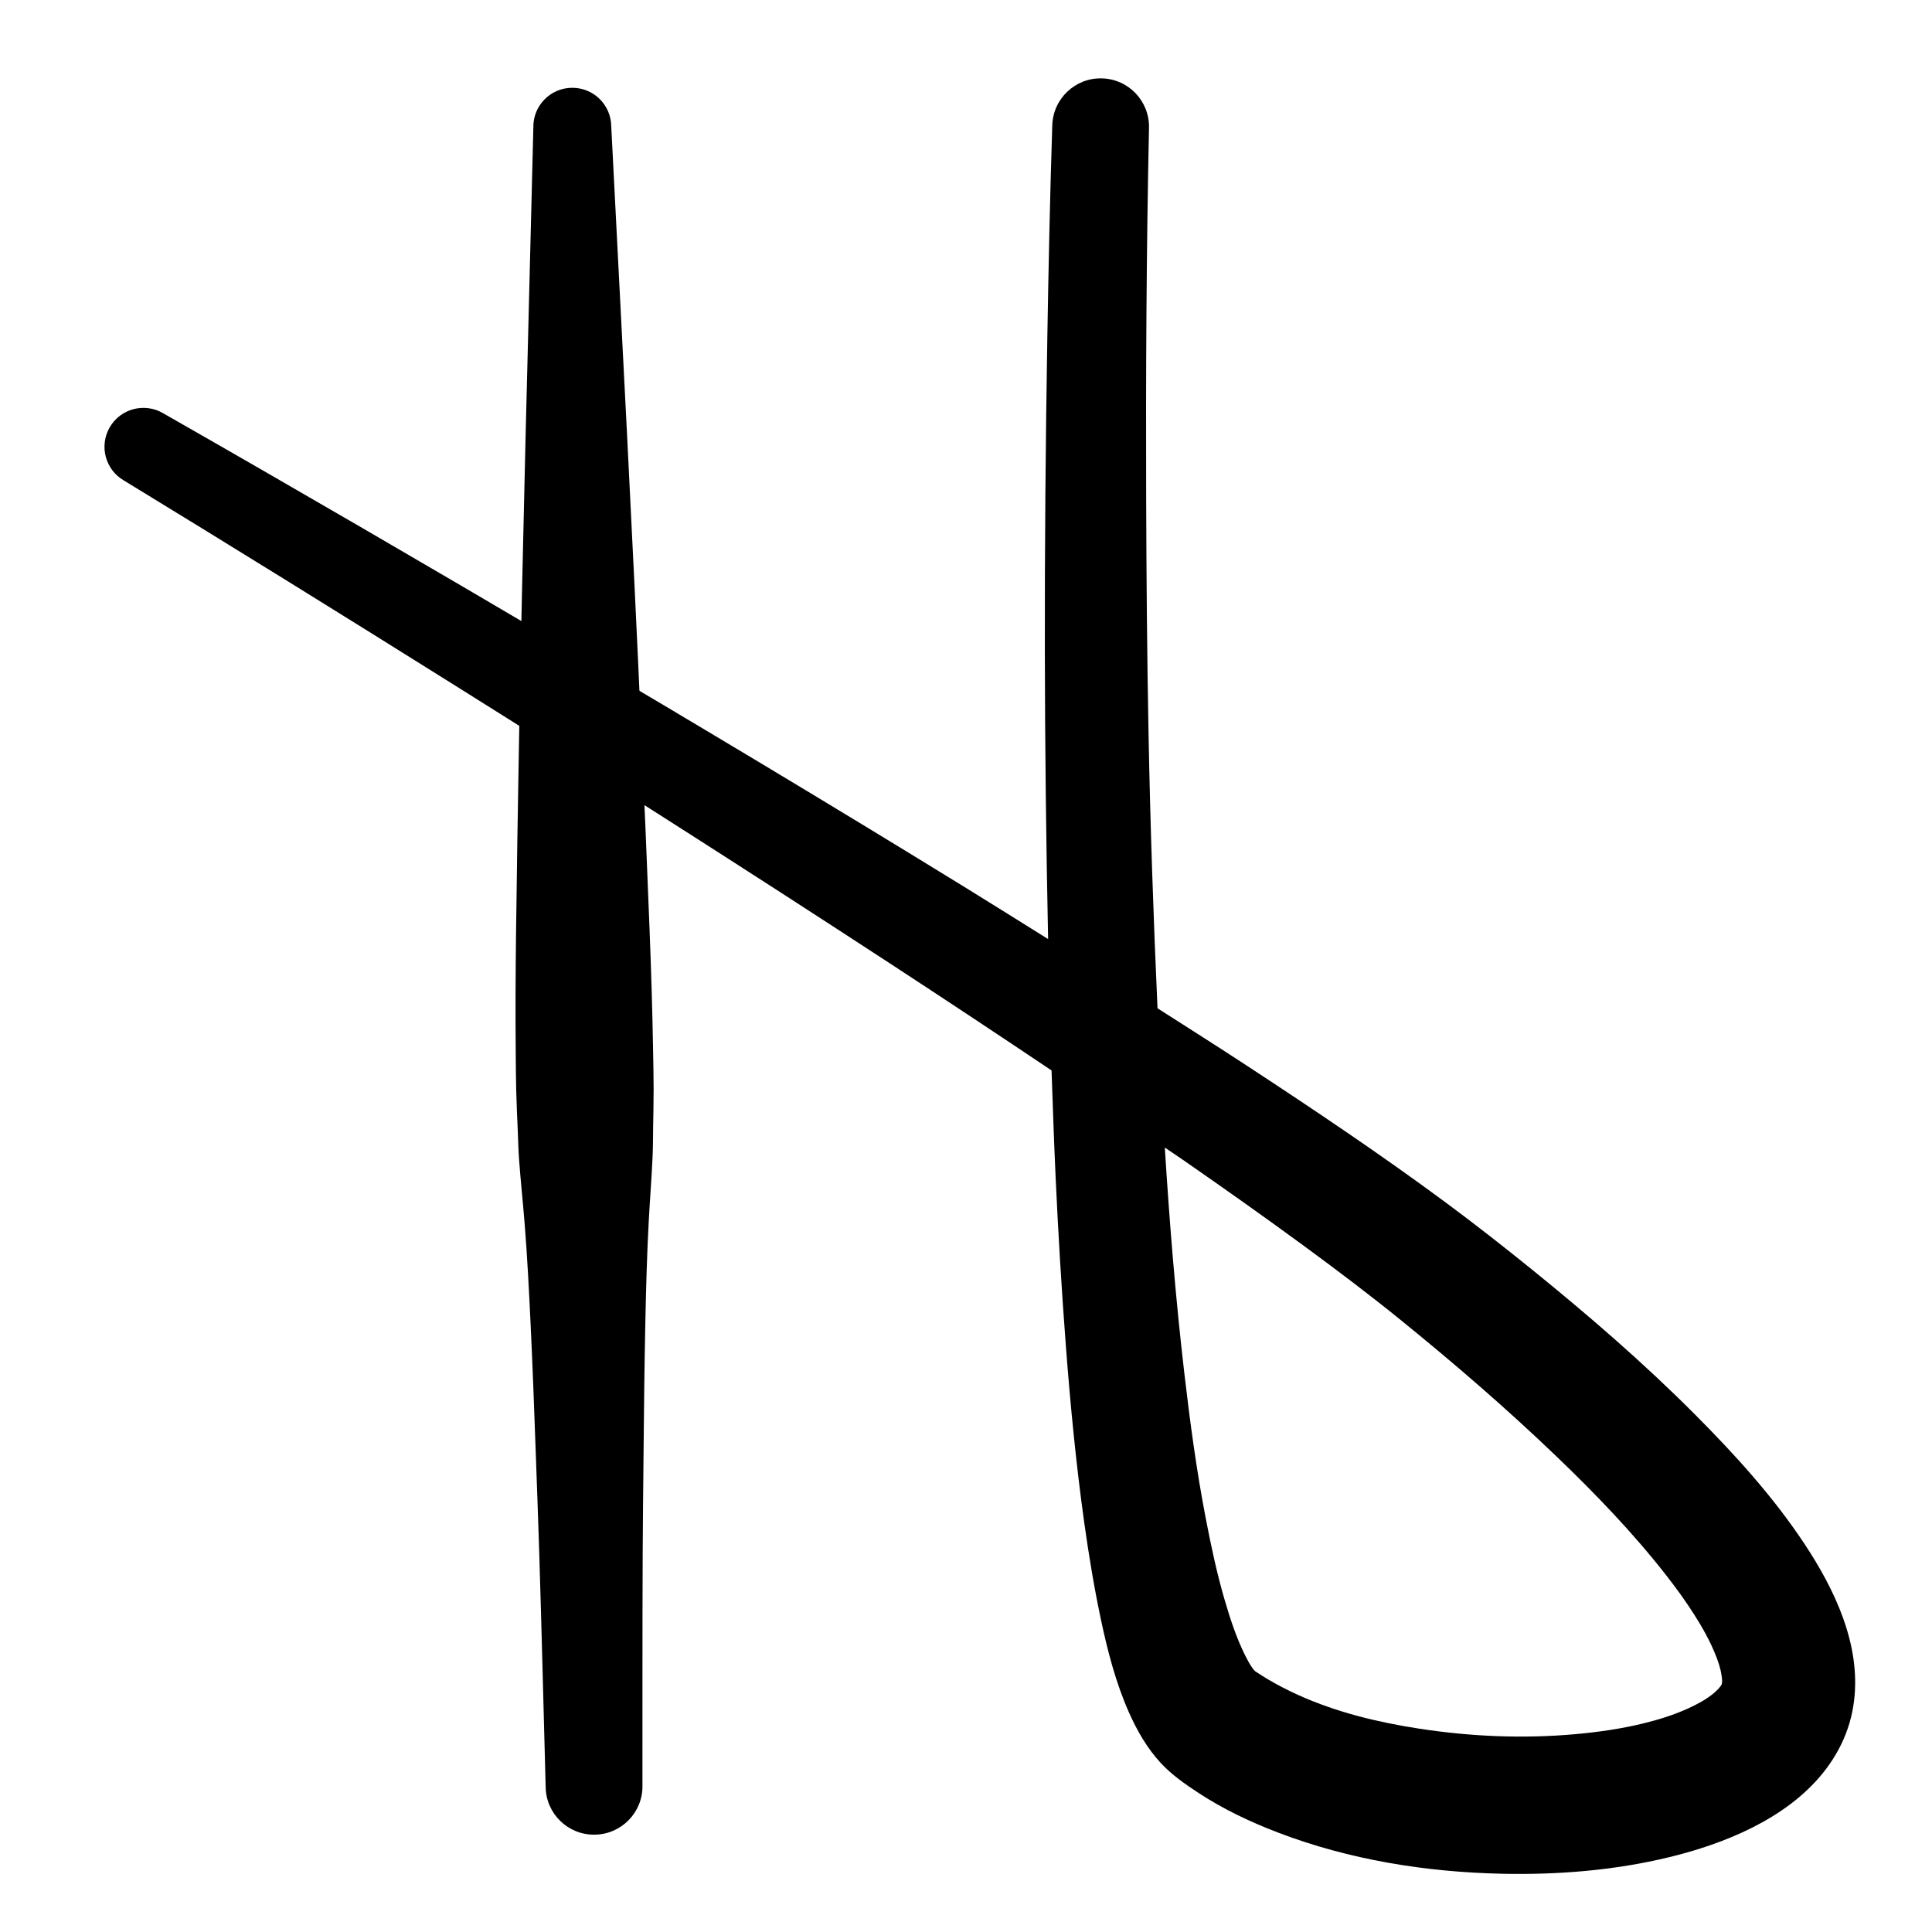 <?xml version="1.0" encoding="UTF-8" standalone="no"?>
<!DOCTYPE svg PUBLIC "-//W3C//DTD SVG 1.1//EN" "http://www.w3.org/Graphics/SVG/1.1/DTD/svg11.dtd">
<!-- Created with Vectornator (http://vectornator.io/) -->
<svg height="100%" stroke-miterlimit="10" style="fill-rule:nonzero;clip-rule:evenodd;stroke-linecap:round;stroke-linejoin:round;" version="1.1" viewBox="0 0 1000 1000" width="100%" xml:space="preserve" xmlns="http://www.w3.org/2000/svg" xmlns:vectornator="http://vectornator.io" xmlns:xlink="http://www.w3.org/1999/xlink">
<defs/>
<g id="Layer-1" vectornator:layerName="Layer 1">
<g opacity="1" vectornator:layerName="Curve 1">
<path d="M570.375 40.562C556.548 40.179 545.039 51.08 544.656 64.906C543.47 101.563 542.707 138.236 542.094 174.906C541.186 229.198 540.73 283.482 540.812 337.781C540.888 387.211 541.48 436.64 542.5 486.062C528.126 477.09 513.77 468.075 499.344 459.188C430.181 416.582 360.461 374.874 290.5 333.594C222.092 293.23 153.452 253.28 84.469 213.906C74.875 208.258 62.523 211.437 56.875 221.031C51.227 230.625 54.406 242.977 64 248.625C120.781 283.264 177.326 318.34 233.688 353.656C309.885 401.402 385.72 449.725 461 498.906C488.873 517.116 516.631 535.508 544.281 554.062C544.925 572.401 545.534 590.73 546.375 609.062C547.727 638.533 549.499 667.99 551.75 697.406C554.061 727.604 556.971 757.782 561.156 787.781C563.535 804.829 566.325 821.784 569.906 838.625C573.351 854.824 577.586 871.099 584.312 886.281C588.507 895.748 593.744 904.903 600.812 912.531C606.411 918.573 613.272 923.369 620.125 927.875C633.001 936.341 647.031 943.004 661.406 948.5C698.309 962.609 737.944 968.995 777.344 969.844C806.426 970.471 835.751 968.133 864.062 961.25C869.447 959.941 874.78 958.458 880.062 956.781C909.057 947.581 939.067 931.38 952.969 902.938C954.728 899.338 956.192 895.596 957.312 891.75C958.404 888.005 959.182 884.183 959.656 880.312C963.236 851.1 949.568 822.58 933.844 798.875C917.662 774.48 897.805 752.684 877.188 732C850.738 705.466 822.286 680.884 793.188 657.312C778.211 645.181 763.035 633.296 747.531 621.844C714.265 597.272 679.866 574.196 645.281 551.531C629.982 541.505 614.536 531.727 599.125 521.875C597.008 474.835 595.399 427.766 594.5 380.688C593.714 339.55 593.379 298.395 593.25 257.25C593.051 193.593 593.368 129.925 594.719 66.281C595.102 52.455 584.202 40.946 570.375 40.562ZM602.906 593.969C606.036 596.129 609.219 598.207 612.344 600.375C633.358 614.953 654.252 629.717 674.875 644.844C692.049 657.44 709.054 670.297 725.594 683.719C753.084 706.026 779.915 729.177 805.469 753.688C825.695 773.088 845.274 793.381 862.531 815.5C867.654 822.066 872.566 828.843 877.031 835.875C881.156 842.37 884.948 849.109 887.844 856.25C889.289 859.814 890.564 863.521 891.094 867.344C891.29 868.761 891.605 870.606 891.062 872C890.938 872.32 890.567 872.727 890.312 873.062C889.382 874.29 888.272 875.358 887.094 876.344C883.153 879.639 878.501 882.132 873.844 884.25C866.355 887.656 858.451 890.122 850.469 892.062C838.958 894.86 827.227 896.533 815.438 897.594C788.463 900.02 761.344 898.857 734.594 894.75C713.242 891.472 691.949 886.325 672.188 877.438C666.532 874.894 660.985 872.018 655.656 868.844C653.62 867.631 651.668 866.276 649.656 865.031C649.132 864.496 648.507 863.76 648.281 863.438C646.887 861.448 645.712 859.295 644.625 857.125C640.021 847.93 636.79 838.065 633.906 828.219C629.788 814.158 626.769 799.786 624 785.406C619.225 760.608 615.891 735.512 612.969 710.438C608.458 671.729 605.348 632.87 602.906 593.969Z" fill="#000000" stroke="none"/>
</g>
<g opacity="1" vectornator:layerName="Curve 2">
<path d="M295.969 45.438C284.837 45.583 275.917 54.712 276.062 65.844C273.416 172.707 270.481 279.589 268.594 386.469C268.021 418.917 267.483 451.361 267.094 483.812C266.852 503.949 266.748 524.082 266.938 544.219C267.001 550.927 267.017 557.637 267.188 564.344C267.373 571.612 267.727 578.892 268.031 586.156C268.219 590.625 268.301 595.101 268.625 599.562C269.437 610.751 270.633 621.914 271.531 633.094C272.922 650.392 273.798 667.73 274.625 685.062C275.719 707.978 276.556 730.917 277.375 753.844C277.974 770.616 278.606 787.381 279.125 804.156C280.371 844.41 281.34 884.68 282.438 924.938C282.619 938.768 293.982 949.806 307.812 949.625C321.643 949.444 332.713 938.112 332.531 924.281C332.573 884.009 332.466 843.71 332.656 803.438C332.736 786.655 332.934 769.876 333.094 753.094C333.312 730.154 333.538 707.217 334.031 684.281C334.404 666.933 334.845 649.579 335.781 632.25C336.387 621.05 337.262 609.862 337.781 598.656C338.014 593.63 337.984 588.593 338.062 583.562C338.168 576.852 338.318 570.117 338.312 563.406C338.307 556.697 338.144 549.989 338.031 543.281C337.683 522.587 337.009 501.901 336.219 481.219C334.979 448.789 333.58 416.36 332.156 383.938C327.492 277.703 321.793 171.51 316.375 65.312C316.229 54.181 307.101 45.292 295.969 45.438Z" fill="#000000" stroke="none"/>
</g>
</g>
</svg>
